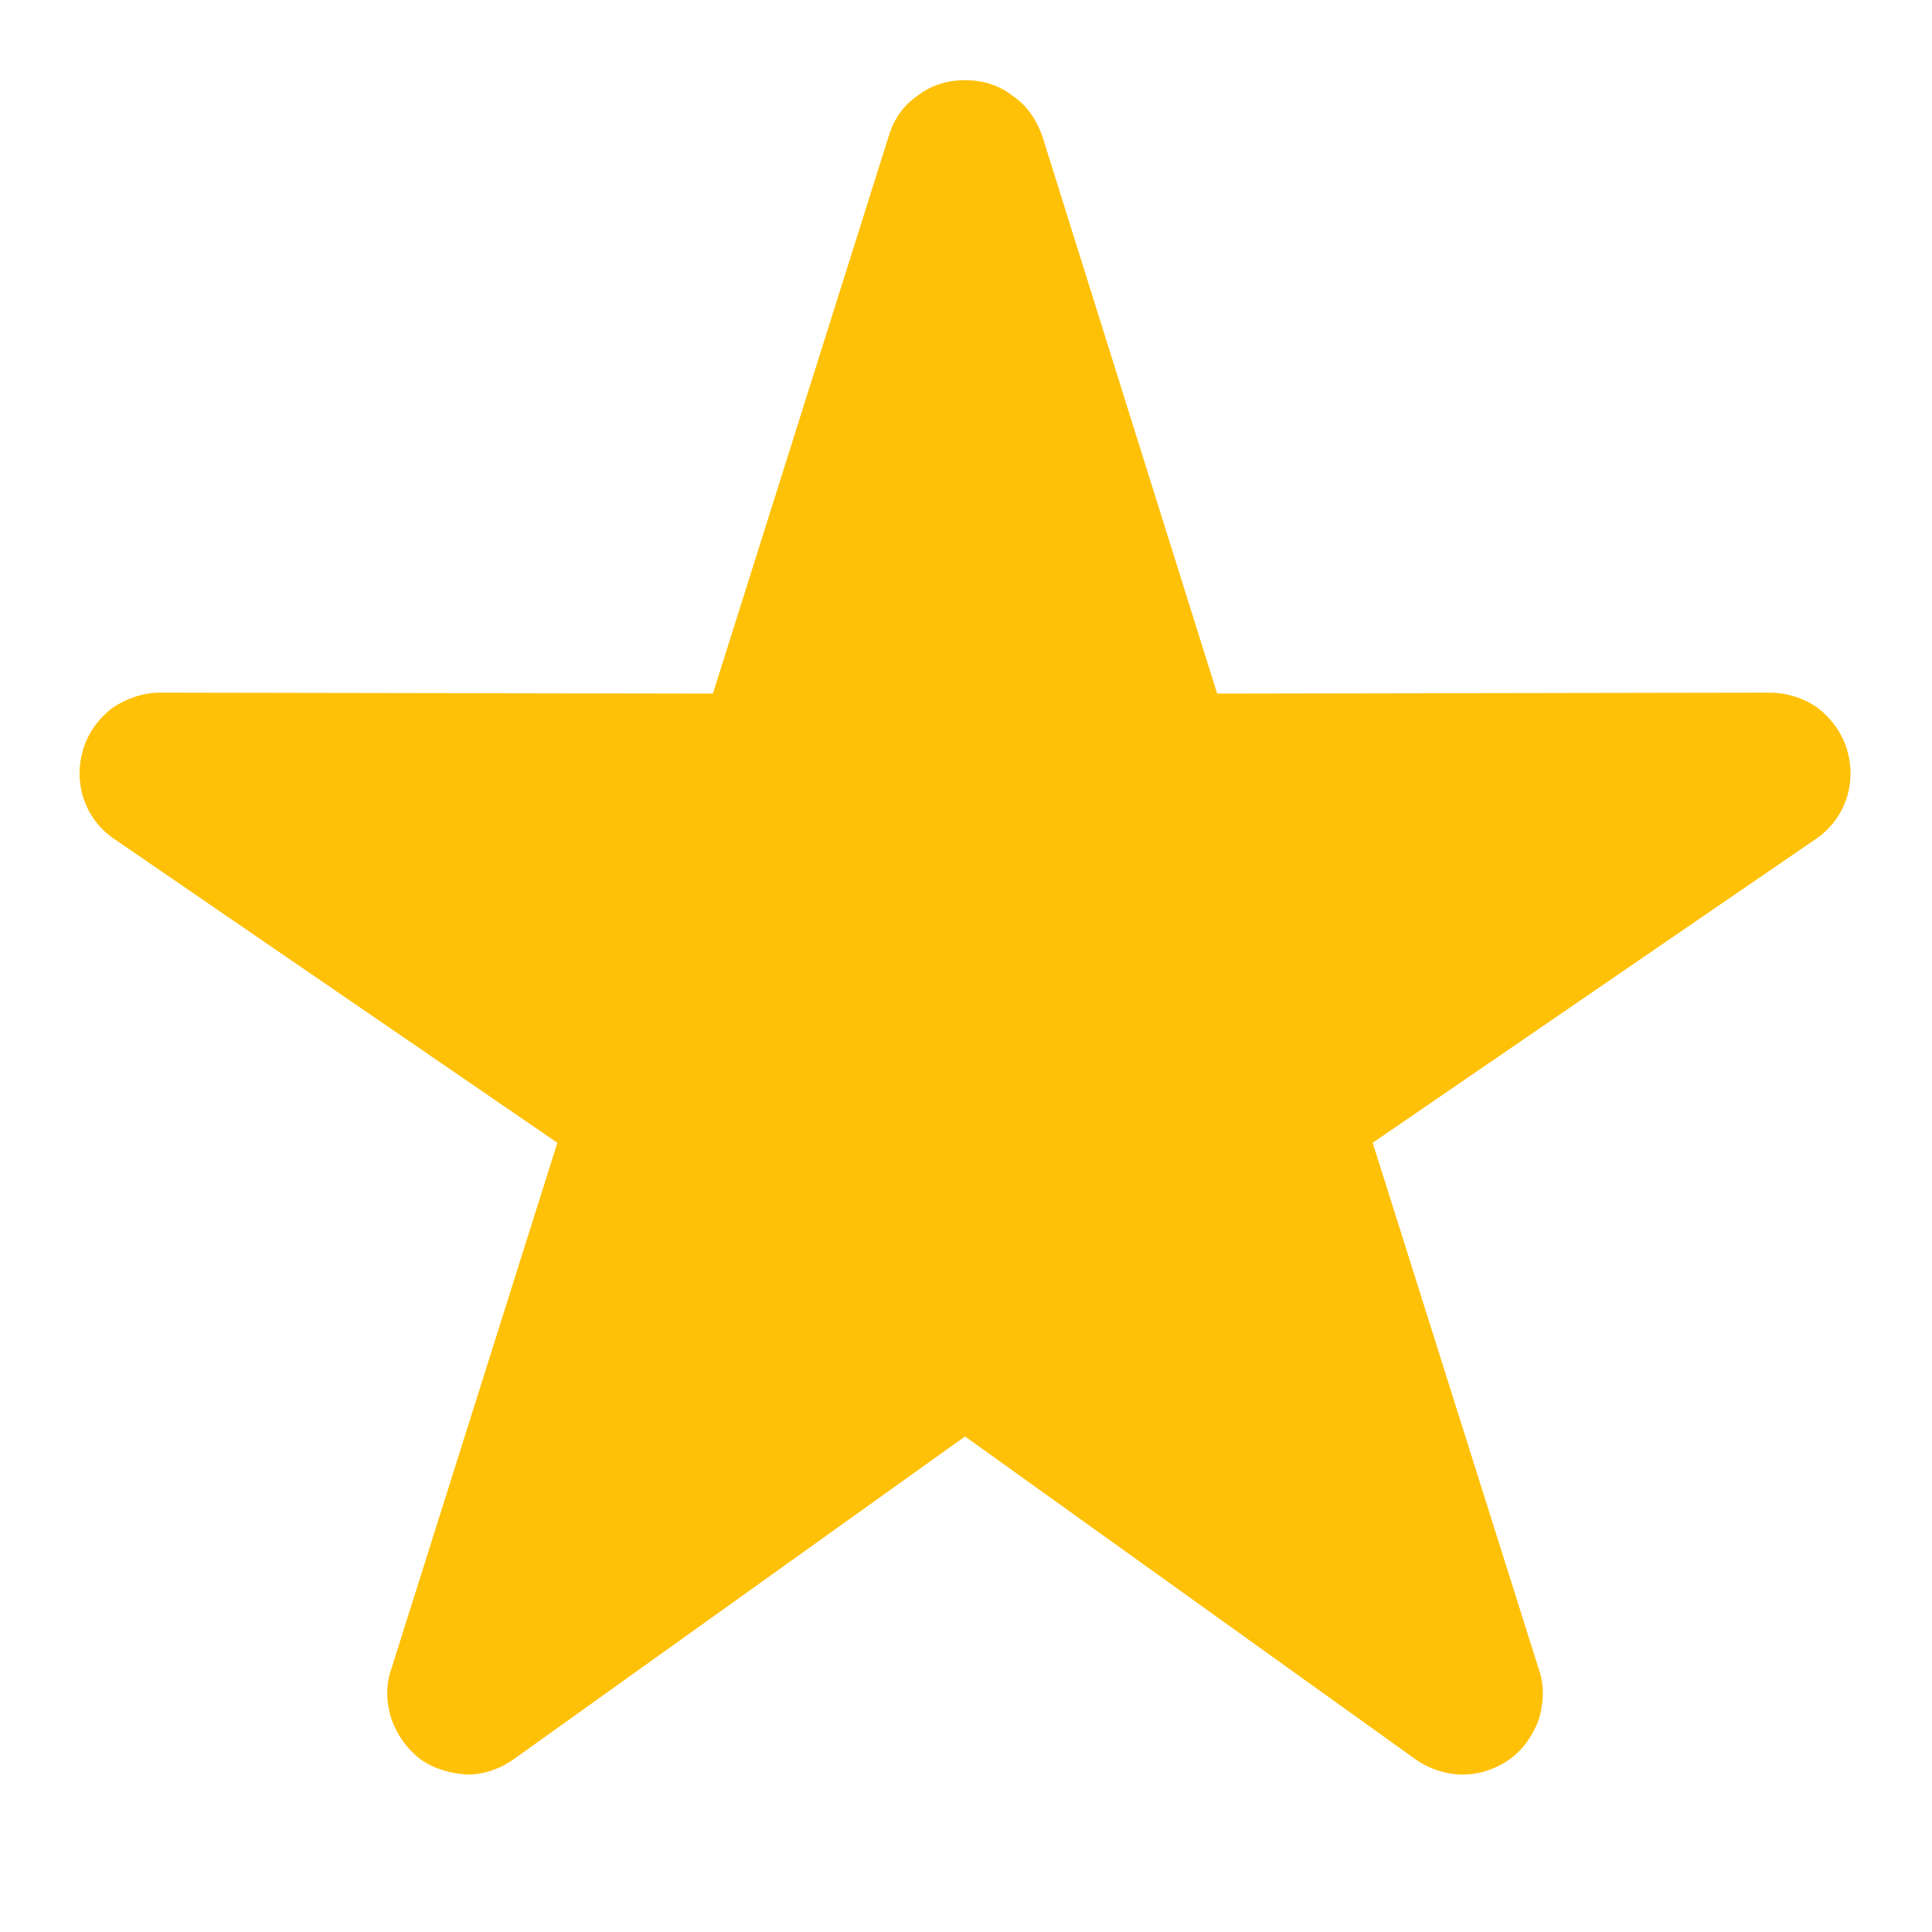 <svg width="20" height="20" viewBox="0 0 20 20" fill="none" xmlns="http://www.w3.org/2000/svg" xmlns:xlink="http://www.w3.org/1999/xlink">
	<desc>
			Created with Pixso.
	</desc>
	<defs>
		<clipPath id="clip28_116">
			<rect id="Icon-star_fill" rx="0" width="19" height="19" transform="translate(0.5 0.5)" fill="white" fill-opacity="0"/>
		</clipPath>
	</defs>
	<rect id="Icon-star_fill" rx="0" width="19" height="19" transform="translate(0.5 0.5)" fill="#FFFFFF" fill-opacity="0"/>
	<g clip-path="url(#clip28_116)">
		<path id="Vector" d="M10.79 1.41C10.73 1.24 10.63 1.09 10.48 0.99C10.34 0.88 10.17 0.83 9.99 0.83C9.81 0.83 9.64 0.88 9.5 0.99C9.35 1.09 9.25 1.24 9.2 1.41L7.38 7.18L1.66 7.17C1.48 7.17 1.31 7.23 1.16 7.33C1.02 7.44 0.91 7.59 0.86 7.76C0.81 7.93 0.81 8.11 0.87 8.28C0.93 8.45 1.04 8.59 1.19 8.69L5.77 11.83L4.05 17.28C3.99 17.45 4 17.63 4.05 17.79C4.11 17.96 4.21 18.1 4.35 18.21C4.49 18.31 4.66 18.36 4.84 18.37C5.01 18.37 5.18 18.31 5.32 18.21L9.99 14.87L14.65 18.21C14.79 18.31 14.97 18.37 15.14 18.37C15.32 18.37 15.49 18.31 15.63 18.21C15.77 18.11 15.87 17.96 15.93 17.8C15.98 17.63 15.99 17.45 15.93 17.28L14.21 11.83L18.79 8.69C18.94 8.59 19.05 8.45 19.11 8.28C19.17 8.11 19.17 7.93 19.12 7.76C19.07 7.59 18.96 7.44 18.82 7.33C18.68 7.23 18.5 7.17 18.32 7.17L12.6 7.18L10.79 1.41Z" fill="#FFC107" fill-opacity="1" fill-rule="nonzero"/>
	</g>
</svg>
